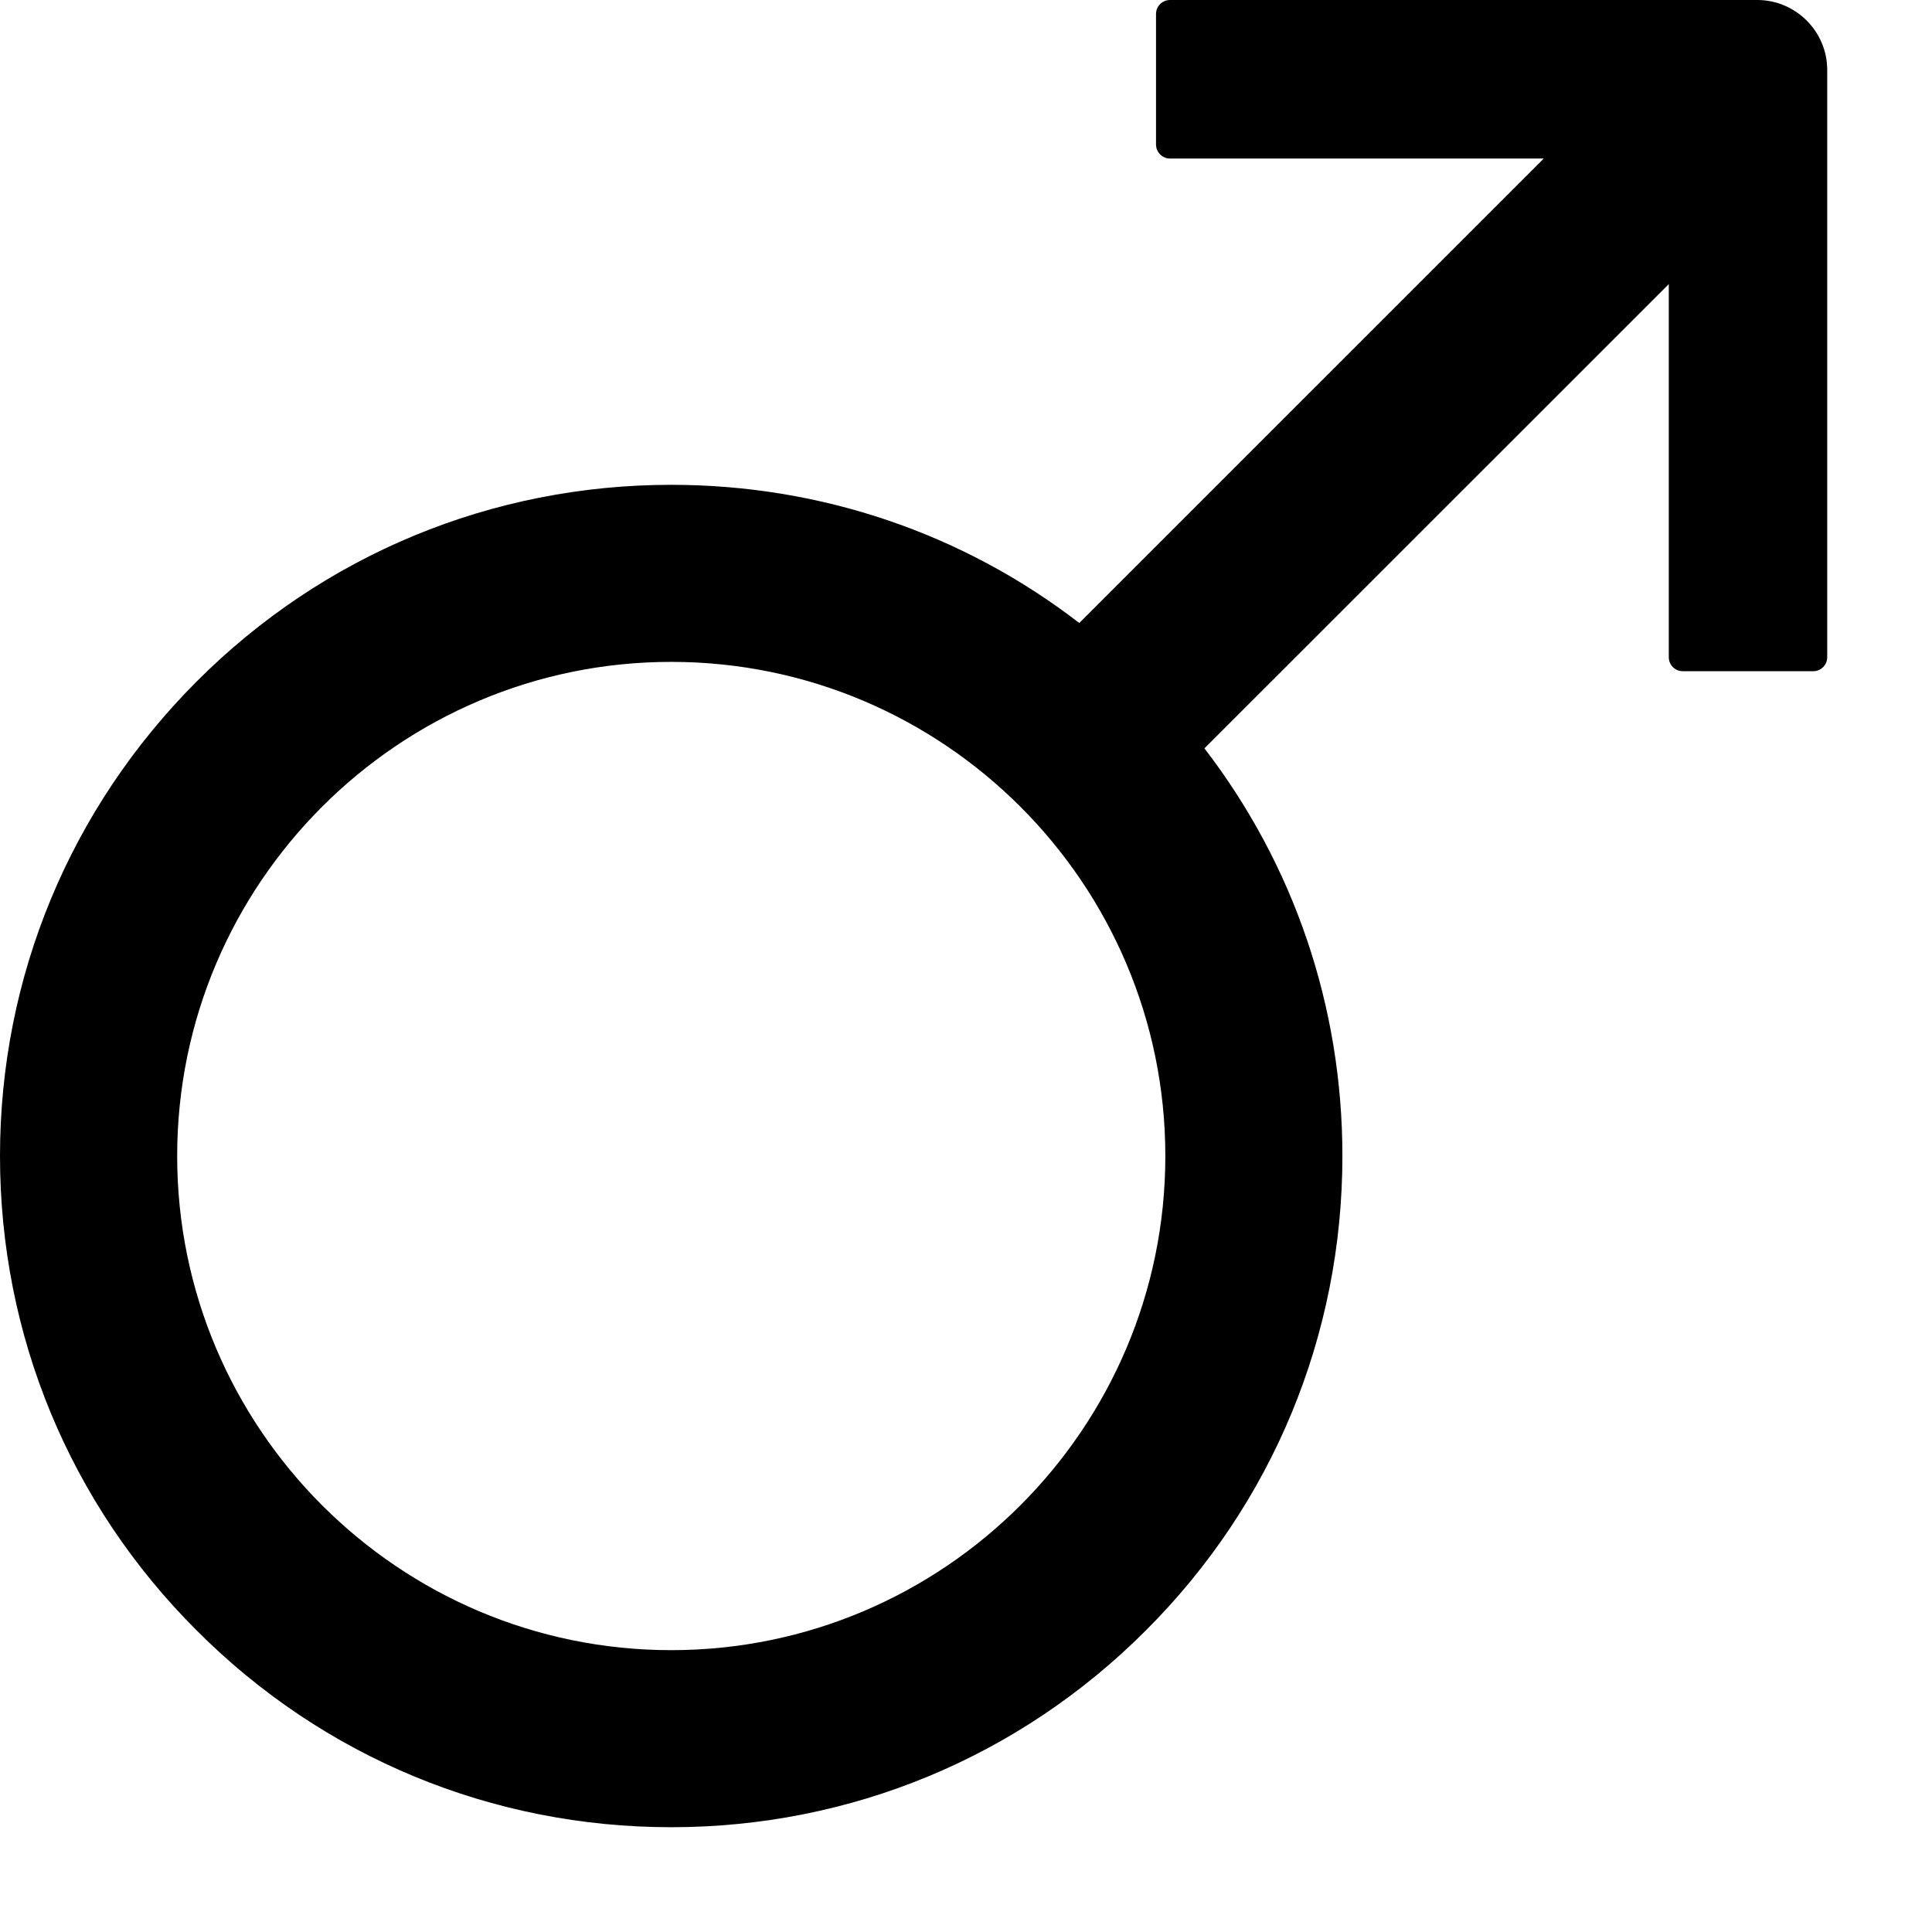 <svg width="17" height="17" viewBox="0 0 17 17" fill="none" xmlns="http://www.w3.org/2000/svg">
<path d="M15.463 0H10.295C10.227 0 10.172 0.055 10.172 0.123V1.271C10.172 1.339 10.227 1.395 10.295 1.395H13.584L9.497 5.482C8.472 4.692 7.221 4.266 5.906 4.266C4.329 4.266 2.844 4.881 1.731 5.996C0.617 7.112 0 8.595 0 10.172C0 11.749 0.615 13.234 1.731 14.347C2.844 15.463 4.329 16.078 5.906 16.078C7.483 16.078 8.968 15.463 10.082 14.347C11.197 13.234 11.812 11.749 11.812 10.172C11.812 8.857 11.386 7.61 10.598 6.585L14.684 2.5V5.783C14.684 5.851 14.739 5.906 14.807 5.906H15.955C16.023 5.906 16.078 5.851 16.078 5.783V0.615C16.078 0.277 15.801 0 15.463 0ZM5.906 14.52C3.509 14.52 1.559 12.569 1.559 10.172C1.559 7.775 3.509 5.824 5.906 5.824C8.304 5.824 10.254 7.775 10.254 10.172C10.254 12.569 8.304 14.52 5.906 14.52Z" fill="currentColor"/>
</svg>
